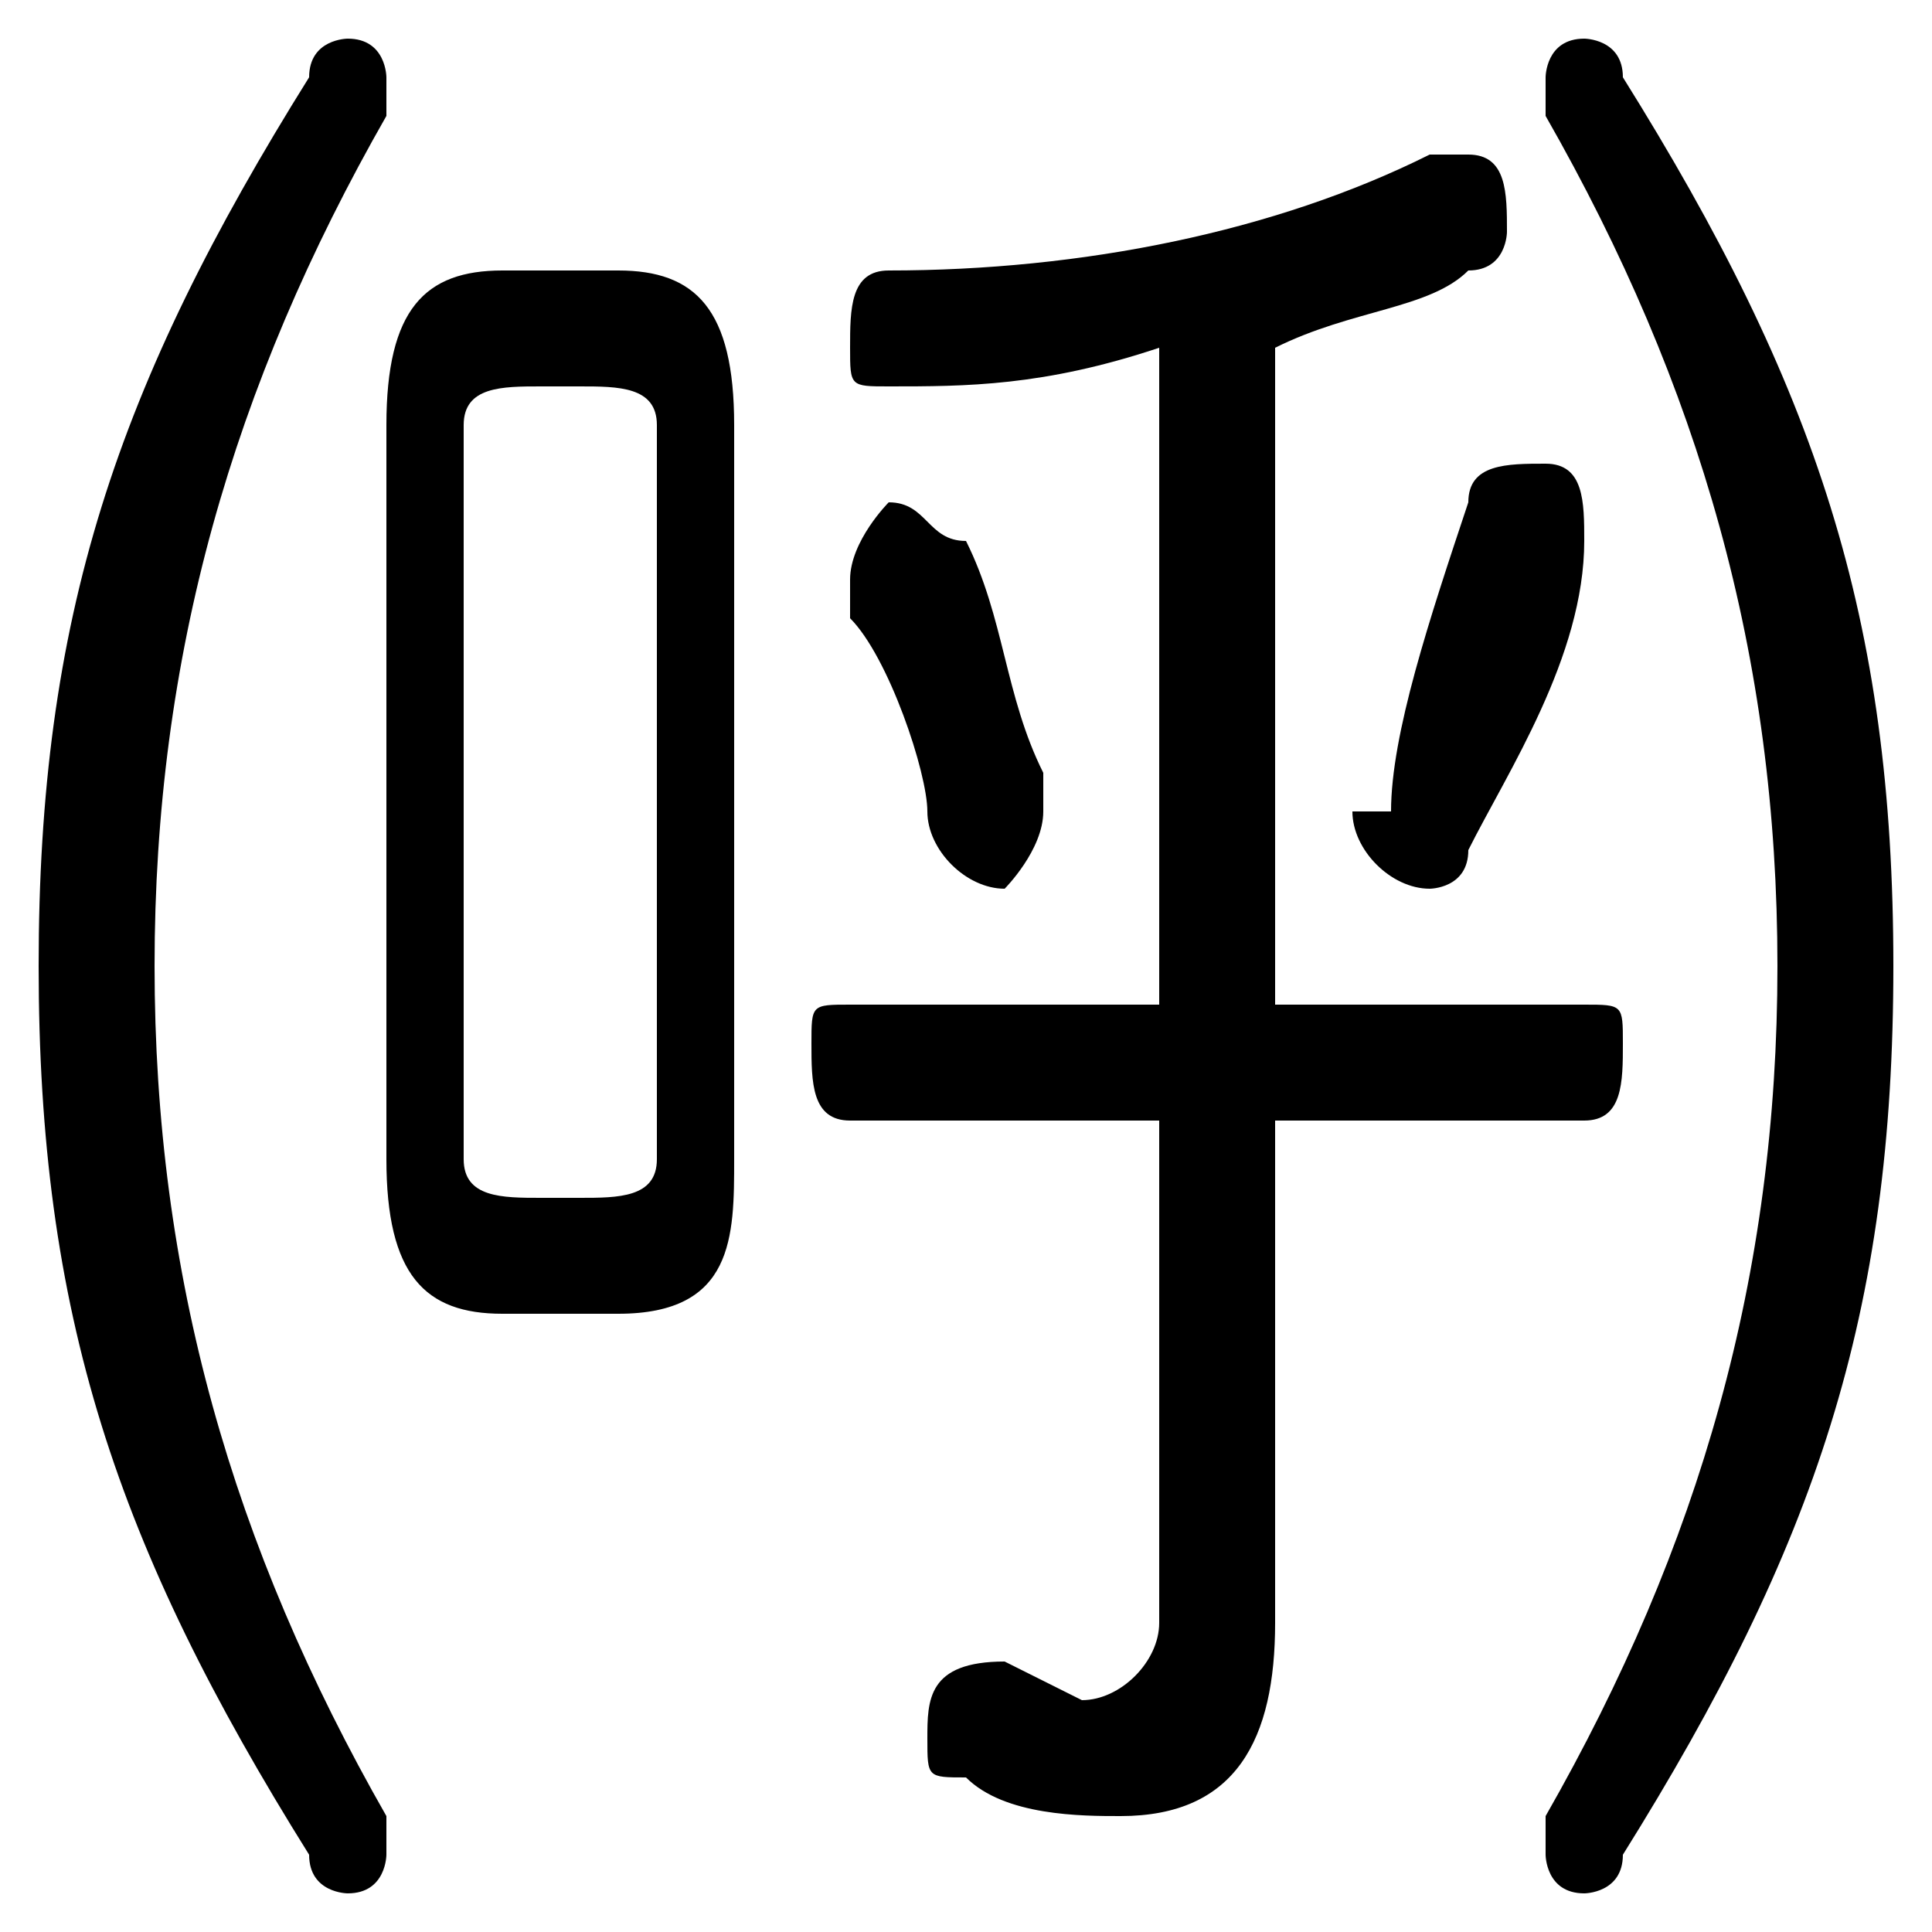 <svg xmlns="http://www.w3.org/2000/svg" viewBox="0 -44.0 50.0 50.0">
    <rect x="0" y="-44.0" width="50.0" height="50.0" fill="#808080" stroke="none"/>
    <g transform="scale(1, -1)">
        <!-- ボディの枠 -->
        <rect x="0" y="-6.0" width="50.0" height="50.0"
            stroke="white" fill="white"/>
        <!-- グリフ座標系の原点 -->
        <circle cx="0" cy="0" r="5" fill="white"/>
        <!-- グリフのアウトライン -->
        <g style="fill:black;stroke:#000000;stroke-width:0;stroke-linecap:round;stroke-linejoin:round;">
        <path d="M 16.0 10.0 C 19.0 10.0 19.0 12.0 19.0 14.0 L 19.0 33.0 C 19.0 36.0 18.0 37.0 16.0 37.0 L 13.0 37.0 C 11.0 37.0 10.0 36.0 10.0 33.0 L 10.0 14.0 C 10.0 11.0 11.0 10.0 13.0 10.0 Z M 14.0 13.0 C 13.0 13.0 12.0 13.0 12.0 14.0 L 12.0 33.0 C 12.0 34.0 13.0 34.0 14.0 34.0 L 15.0 34.0 C 16.0 34.0 17.0 34.0 17.0 33.0 L 17.0 14.0 C 17.0 13.0 16.0 13.0 15.0 13.0 Z M 33.0 35.0 C 35.0 36.0 37.0 36.0 38.0 37.0 C 39.0 37.0 39.0 38.0 39.0 38.0 C 39.0 39.0 39.0 40.0 38.0 40.0 C 38.0 40.0 38.0 40.0 37.0 40.0 C 33.0 38.0 28.0 37.0 23.0 37.0 C 22.0 37.0 22.0 36.0 22.0 35.0 C 22.0 34.0 22.0 34.0 23.0 34.0 C 25.0 34.0 27.0 34.0 30.0 35.0 L 30.0 18.0 L 22.0 18.0 C 21.0 18.0 21.0 18.0 21.0 17.0 C 21.0 16.0 21.0 15.0 22.0 15.0 L 30.0 15.0 L 30.0 2.0 C 30.0 1.0 29.0 0.0 28.0 0.0 C 28.0 0.0 26.0 1.0 26.0 1.0 C 24.0 1.0 24.0 0.0 24.0 -1.0 C 24.0 -2.0 24.0 -2.0 25.0 -2.0 C 26.0 -3.0 28.0 -3.0 29.0 -3.0 C 32.0 -3.0 33.0 -1.0 33.0 2.0 L 33.0 15.0 L 41.0 15.0 C 42.0 15.0 42.0 16.0 42.0 17.0 C 42.0 18.0 42.0 18.0 41.0 18.0 L 33.0 18.0 Z M 1.0 19.0 C 1.0 10.0 3.0 4.0 8.0 -4.0 C 8.0 -5.0 9.0 -5.0 9.0 -5.0 C 10.0 -5.0 10.0 -4.0 10.0 -4.0 C 10.0 -4.0 10.0 -4.0 10.0 -3.0 C 6.0 4.0 4.0 11.0 4.0 19.0 C 4.0 27.0 6.0 34.0 10.0 41.0 C 10.0 42.0 10.0 42.0 10.0 42.0 C 10.0 42.0 10.0 43.0 9.0 43.0 C 9.0 43.0 8.0 43.0 8.0 42.0 C 3.0 34.0 1.0 28.0 1.0 19.0 Z M 49.0 19.0 C 49.0 28.0 47.0 34.0 42.0 42.0 C 42.0 43.0 41.0 43.0 41.0 43.0 C 40.0 43.0 40.0 42.0 40.0 42.0 C 40.0 42.0 40.0 42.0 40.0 41.0 C 44.0 34.0 46.0 27.0 46.0 19.0 C 46.0 11.0 44.0 4.0 40.0 -3.0 C 40.0 -4.0 40.0 -4.0 40.0 -4.0 C 40.0 -4.0 40.0 -5.0 41.0 -5.0 C 41.0 -5.0 42.0 -5.0 42.0 -4.0 C 47.0 4.0 49.0 10.0 49.0 19.0 Z M 25.0 30.0 C 24.0 30.0 24.0 31.0 23.0 31.0 C 23.0 31.0 22.0 30.0 22.0 29.0 C 22.0 29.0 22.0 29.0 22.0 28.0 C 23.0 27.0 24.0 24.0 24.0 23.0 C 24.0 22.0 25.0 21.0 26.0 21.0 C 26.0 21.0 27.0 22.0 27.0 23.0 C 27.0 23.0 27.0 24.0 27.0 24.0 C 26.0 26.0 26.0 28.0 25.0 30.0 Z M 38.0 22.0 C 39.0 24.0 41.0 27.0 41.0 30.0 C 41.0 30.0 41.0 30.0 41.0 30.0 C 41.0 31.0 41.0 32.0 40.0 32.0 C 39.0 32.0 38.0 32.0 38.0 31.0 C 37.0 28.0 36.0 25.0 36.0 23.0 C 35.0 23.0 35.0 23.0 35.0 23.0 C 35.0 22.0 36.0 21.0 37.0 21.0 C 37.0 21.0 38.0 21.0 38.0 22.0 Z"/>
    </g>
    </g>
</svg>
